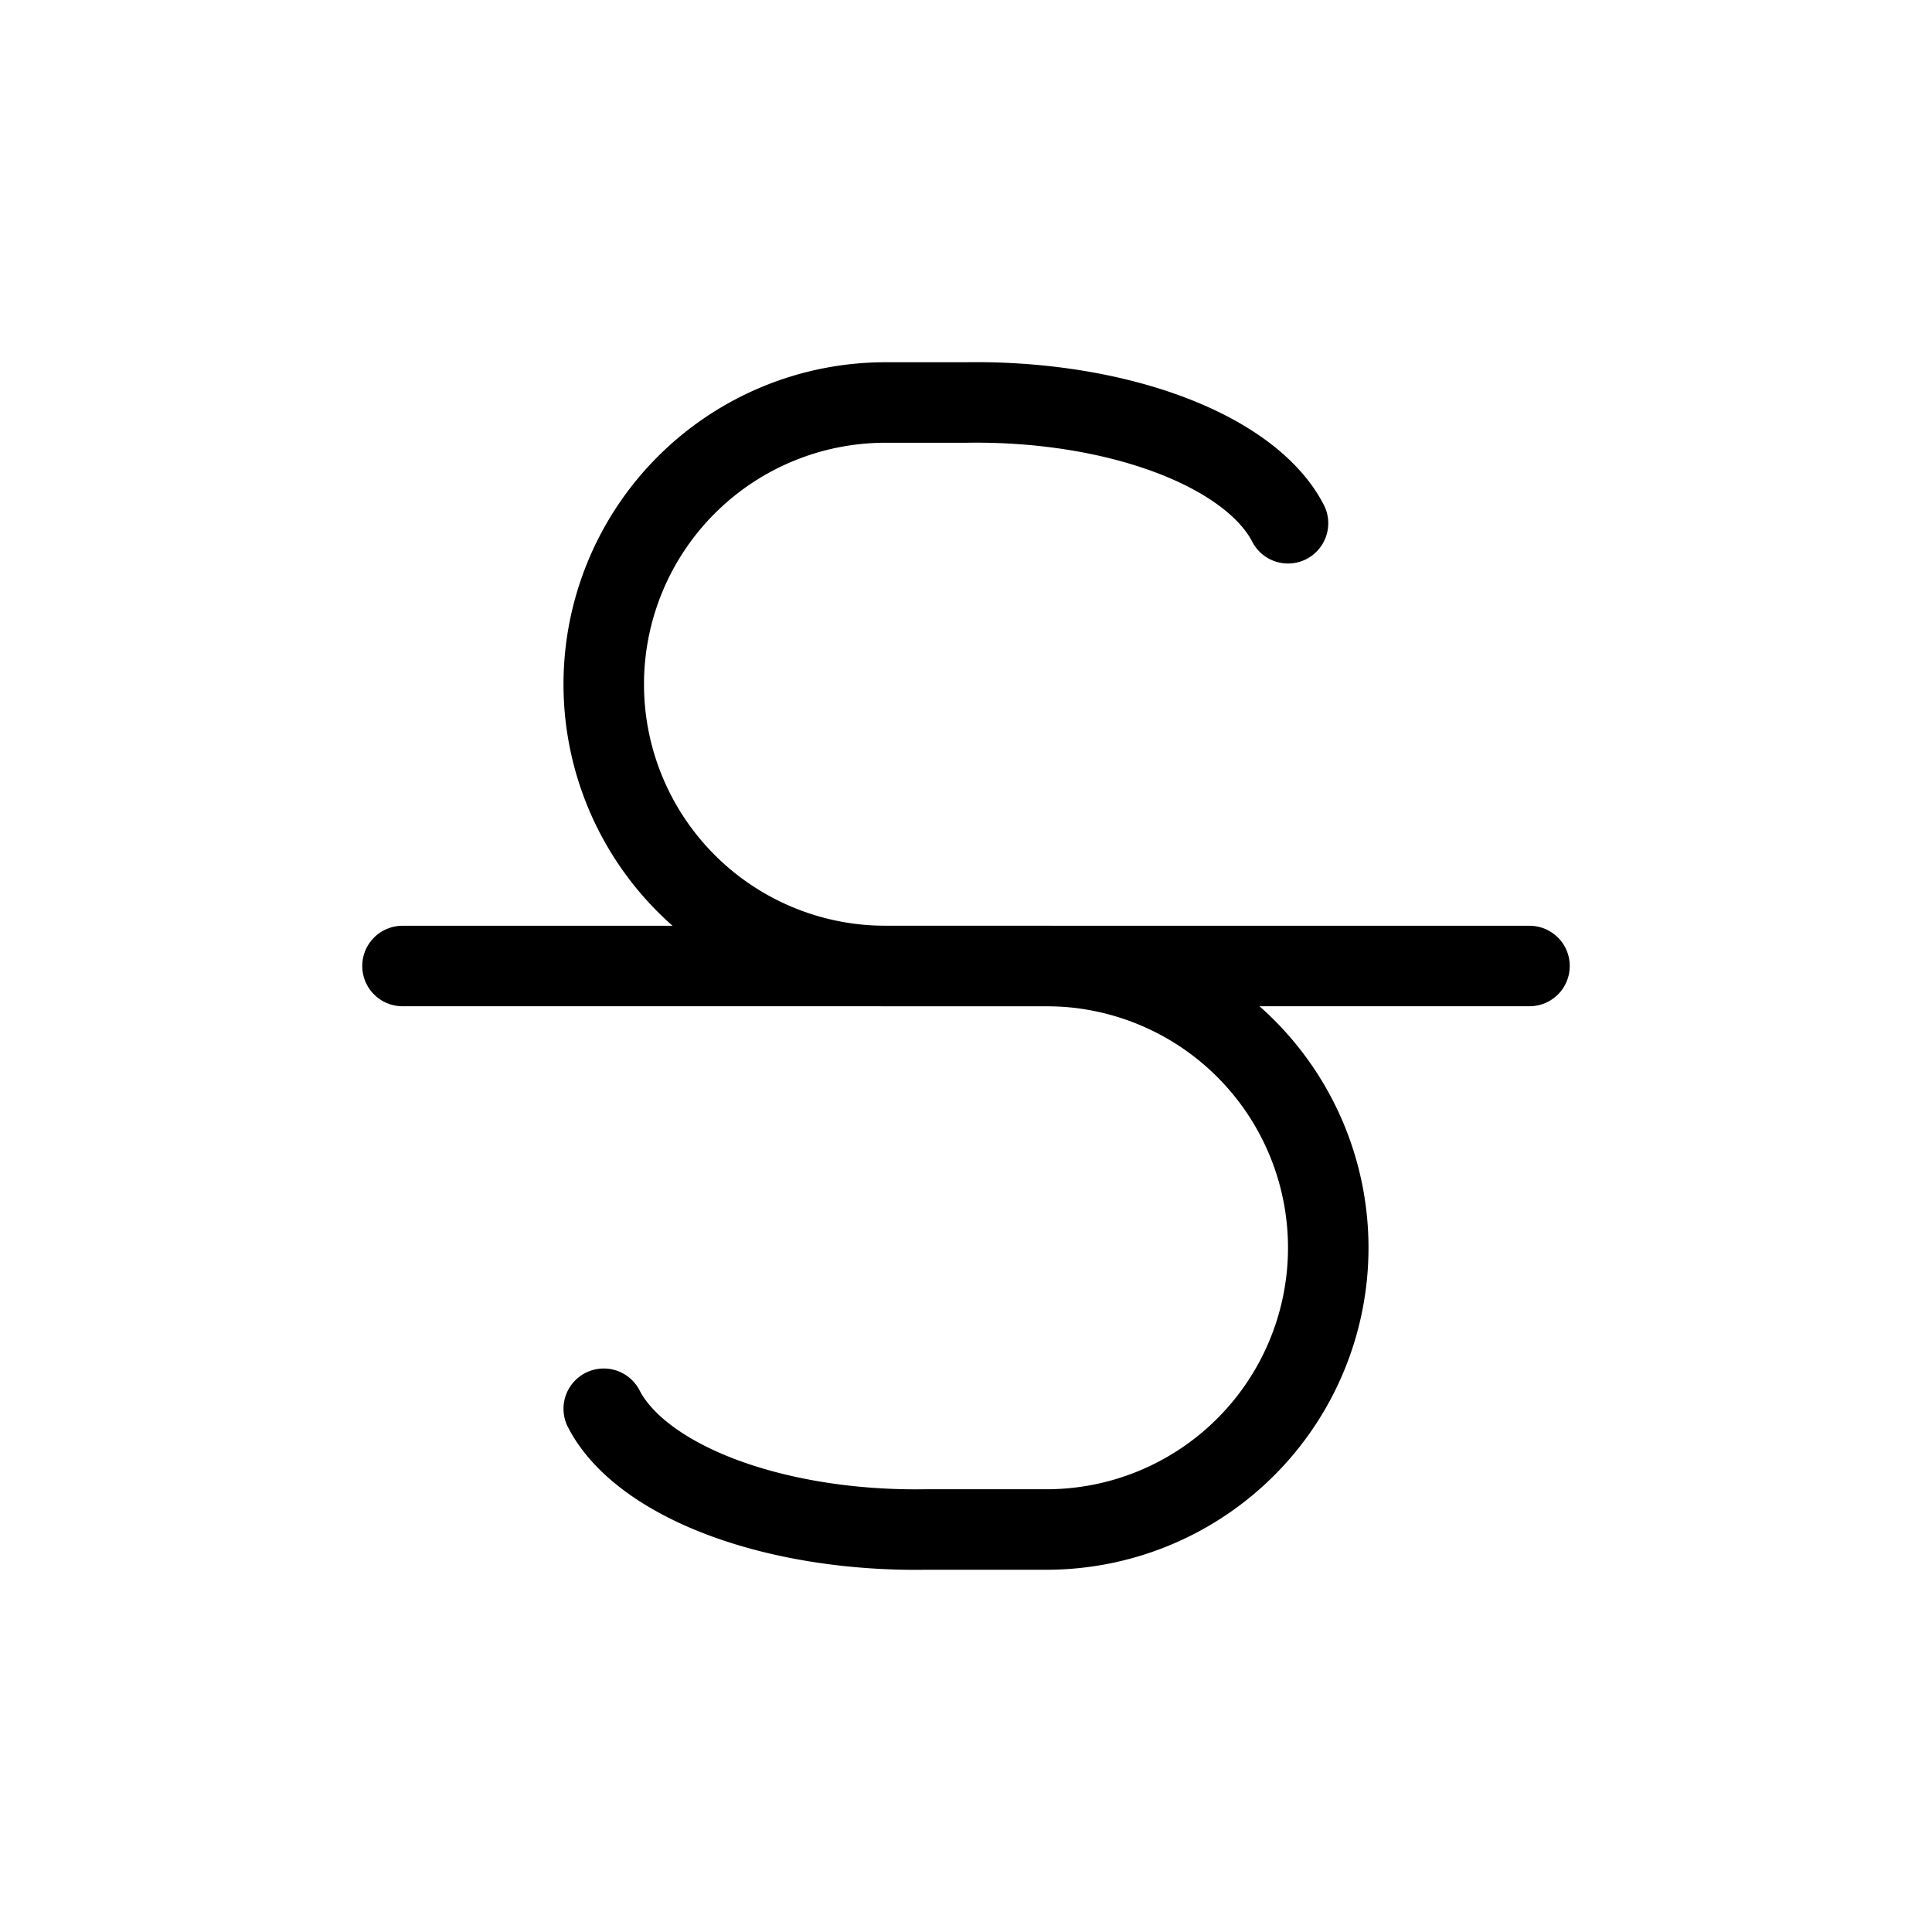 <svg xmlns="http://www.w3.org/2000/svg" viewBox="0 0 24 24" stroke-width="1" stroke="currentColor" fill="none" stroke-linecap="round" stroke-linejoin="round">
  <path stroke="none" d="M0 0h24v24H0z" fill="none"/>
  <path d="M5 12l14 0" />
  <path d="M16 6.5a4 2 0 0 0 -4 -1.5h-1a3.5 3.5 0 0 0 0 7h2a3.5 3.5 0 0 1 0 7h-1.5a4 2 0 0 1 -4 -1.5" />
</svg>


